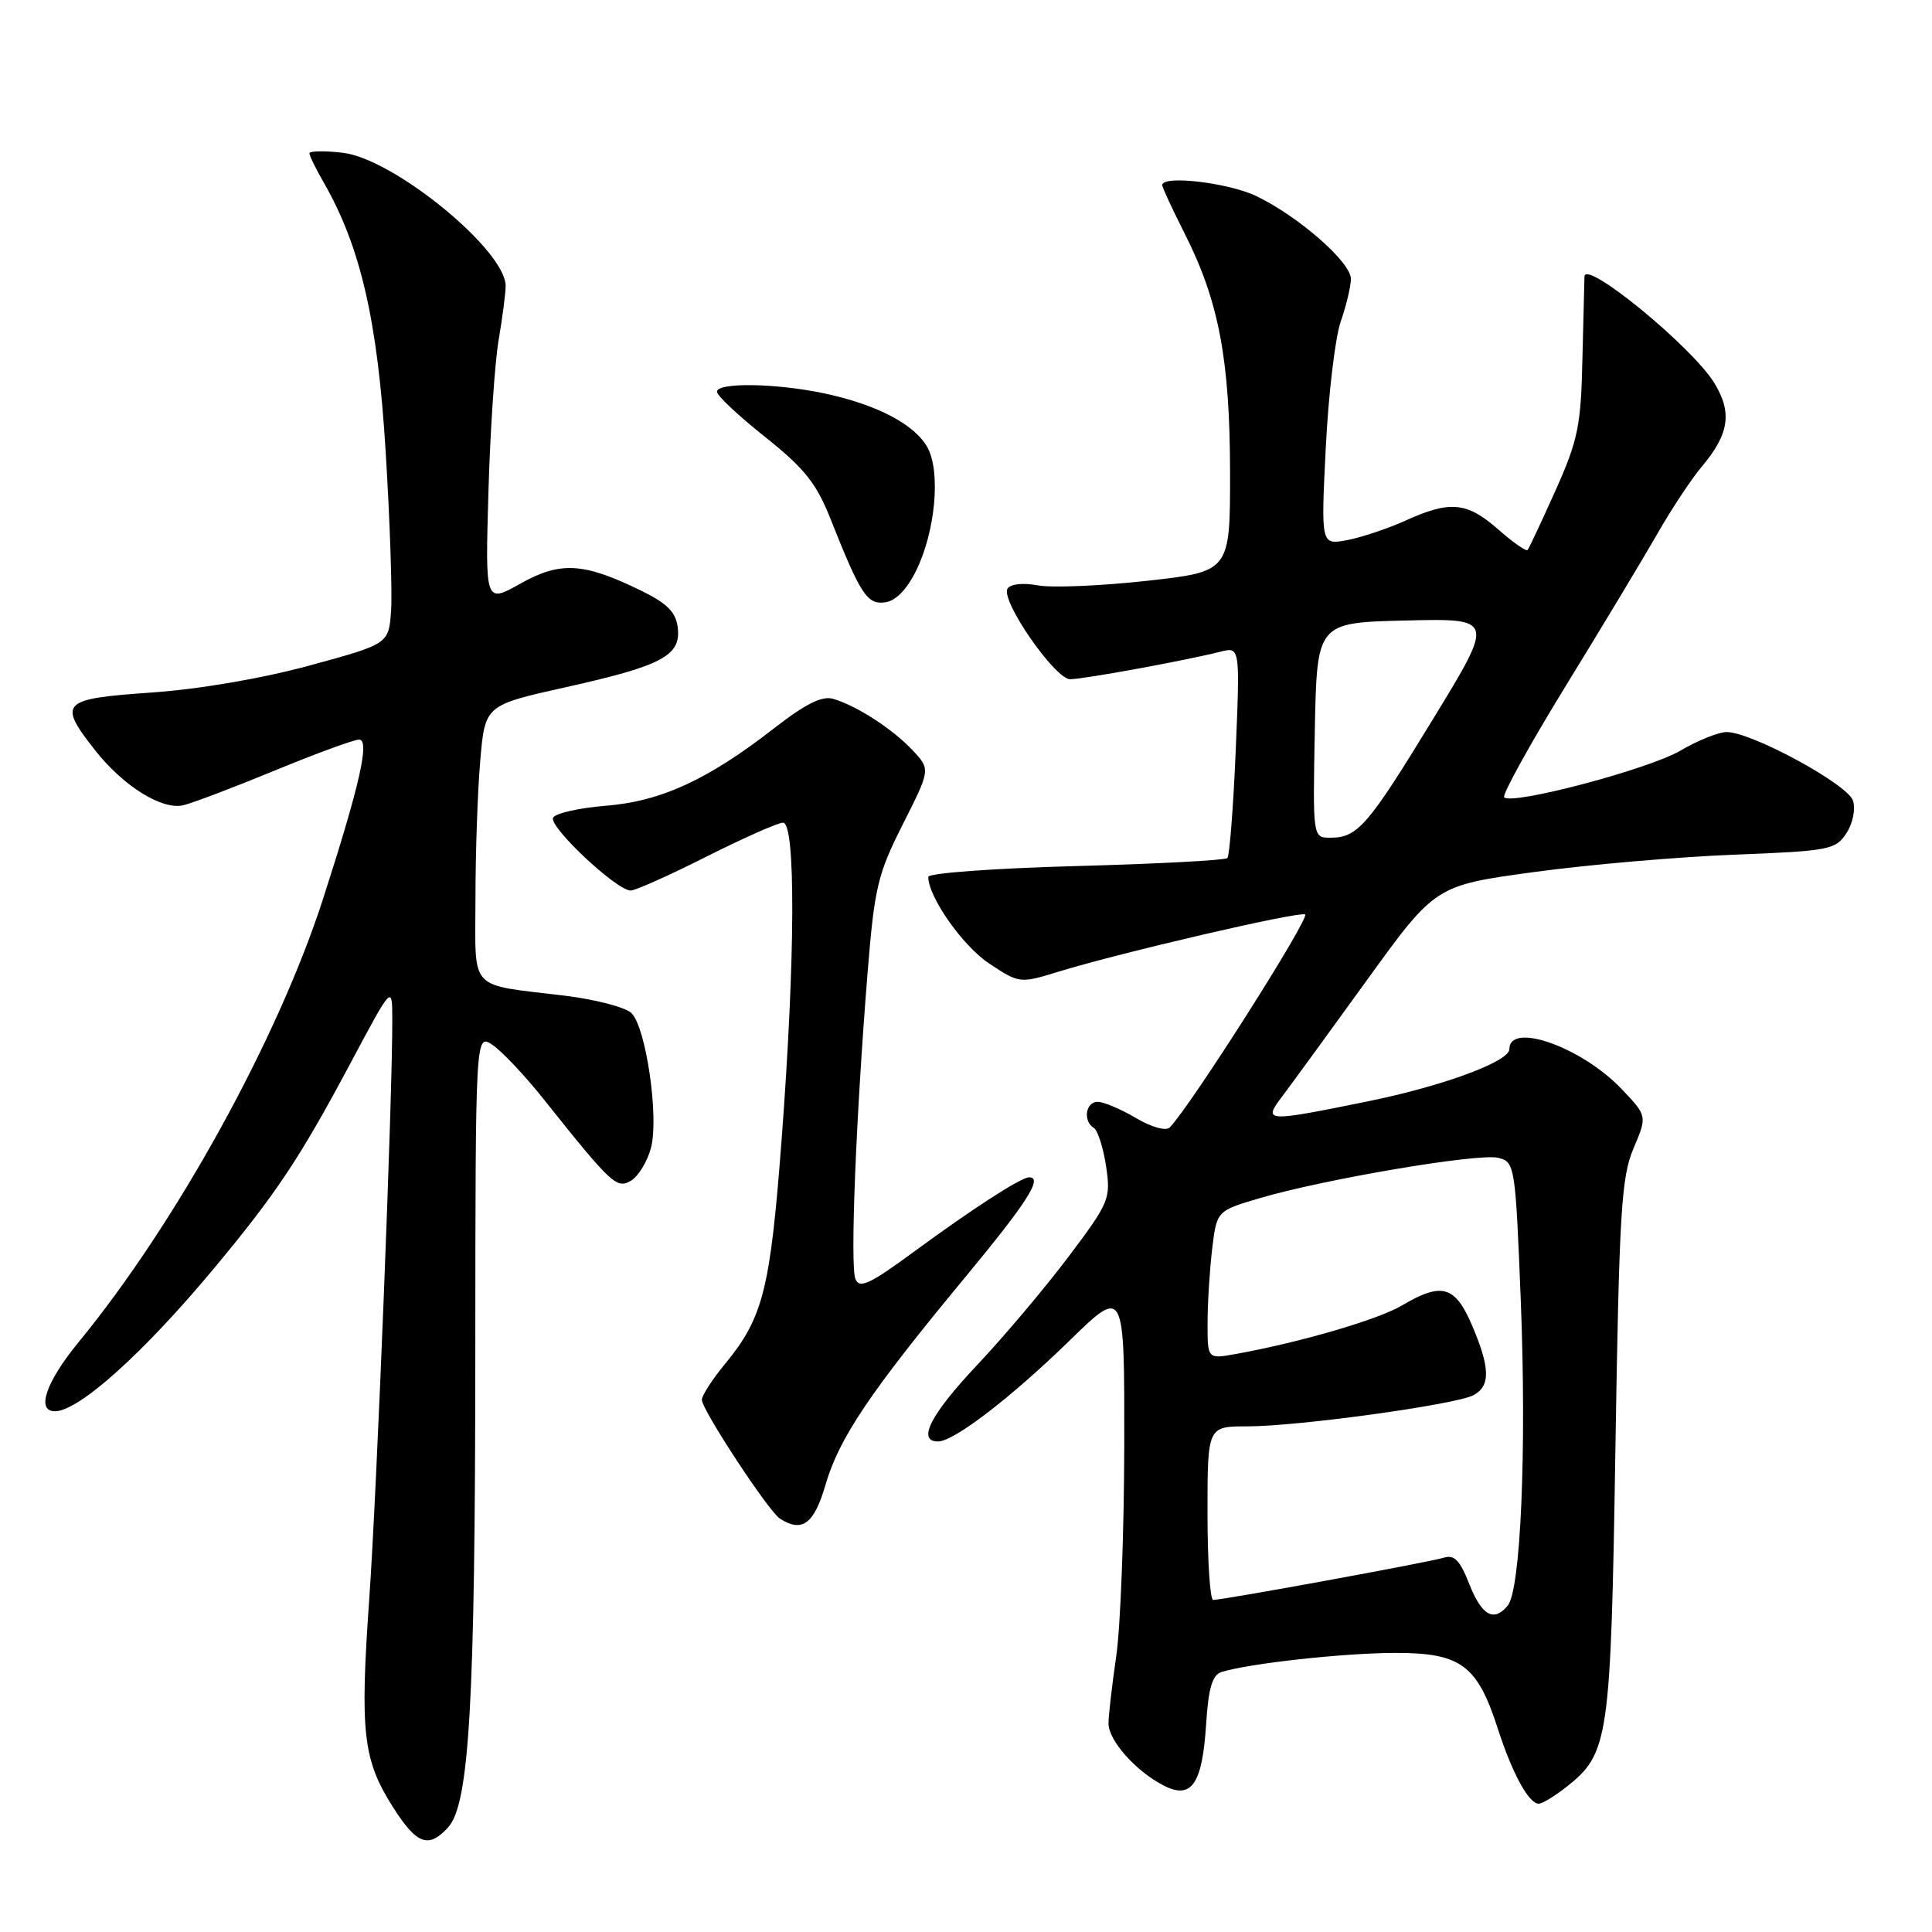 <?xml version="1.0" encoding="UTF-8" standalone="no"?>
<!DOCTYPE svg PUBLIC "-//W3C//DTD SVG 1.1//EN" "http://www.w3.org/Graphics/SVG/1.1/DTD/svg11.dtd" >
<svg xmlns="http://www.w3.org/2000/svg" xmlns:xlink="http://www.w3.org/1999/xlink" version="1.1" viewBox="0 0 256 256">
 <g >
 <path fill="currentColor"
d=" M 59.39 242.12 C 62.19 239.03 62.96 225.55 62.98 179.73 C 63.00 136.95 63.00 136.95 65.25 138.45 C 66.49 139.28 69.53 142.50 72.00 145.60 C 81.06 156.97 81.73 157.60 83.65 156.42 C 84.62 155.82 85.80 153.86 86.27 152.05 C 87.32 147.97 85.61 136.18 83.68 134.25 C 82.91 133.48 78.95 132.44 74.89 131.94 C 61.88 130.35 63.00 131.56 63.00 119.13 C 63.00 113.18 63.28 104.96 63.63 100.87 C 64.26 93.45 64.26 93.45 74.88 91.08 C 87.72 88.22 90.24 86.89 89.81 83.19 C 89.57 81.13 88.45 79.98 85.00 78.29 C 77.35 74.54 74.26 74.35 68.96 77.33 C 64.29 79.95 64.29 79.95 64.72 65.23 C 64.95 57.13 65.56 48.05 66.07 45.07 C 66.58 42.08 67.00 38.85 67.00 37.89 C 67.00 33.14 52.14 21.00 45.40 20.24 C 42.98 19.96 41.00 20.00 41.00 20.31 C 41.00 20.63 41.85 22.37 42.90 24.19 C 47.78 32.69 50.04 42.50 51.10 59.80 C 51.67 69.02 51.99 78.54 51.82 80.95 C 51.50 85.33 51.50 85.33 41.00 88.19 C 34.68 89.91 26.32 91.34 20.00 91.77 C 8.08 92.60 7.62 93.08 12.62 99.44 C 16.36 104.18 21.47 107.36 24.29 106.70 C 25.51 106.41 30.97 104.34 36.43 102.09 C 41.89 99.84 46.91 98.00 47.58 98.00 C 49.03 98.00 47.68 103.99 42.84 119.00 C 36.86 137.58 23.35 162.10 10.40 177.86 C 6.08 183.13 4.76 187.00 7.28 187.00 C 10.44 187.00 19.02 179.29 28.41 168.00 C 36.63 158.12 39.77 153.39 46.43 140.90 C 51.97 130.50 51.97 130.50 51.98 135.04 C 52.02 145.24 49.94 197.53 48.93 211.82 C 47.68 229.56 48.09 233.17 52.05 239.42 C 55.22 244.42 56.79 244.99 59.39 242.12 Z  M 207.49 236.83 C 213.19 232.35 213.43 230.70 214.05 192.00 C 214.55 160.68 214.83 155.99 216.44 152.19 C 218.27 147.87 218.27 147.87 214.88 144.31 C 209.60 138.75 200.00 135.34 200.00 139.02 C 200.00 140.66 191.19 143.91 181.31 145.92 C 167.62 148.71 167.31 148.69 169.92 145.25 C 171.06 143.74 176.09 136.84 181.10 129.91 C 190.19 117.33 190.19 117.33 203.35 115.54 C 210.58 114.56 222.49 113.53 229.81 113.25 C 242.36 112.76 243.22 112.60 244.65 110.42 C 245.51 109.10 245.89 107.23 245.53 106.09 C 244.84 103.92 232.09 97.00 228.79 97.00 C 227.73 97.00 224.96 98.11 222.65 99.47 C 218.45 101.93 200.38 106.71 199.31 105.65 C 199.01 105.34 202.70 98.65 207.53 90.79 C 212.36 82.93 217.82 73.86 219.67 70.62 C 221.52 67.39 224.15 63.42 225.52 61.80 C 229.14 57.50 229.55 54.63 227.13 50.71 C 224.18 45.93 210.08 34.37 209.95 36.63 C 209.93 37.11 209.81 42.00 209.68 47.50 C 209.49 56.42 209.10 58.31 206.11 65.00 C 204.26 69.12 202.60 72.67 202.41 72.88 C 202.22 73.09 200.46 71.86 198.50 70.13 C 194.37 66.51 192.14 66.30 186.24 68.98 C 183.89 70.04 180.41 71.21 178.50 71.57 C 175.03 72.22 175.03 72.22 175.67 59.36 C 176.02 52.29 176.91 44.76 177.65 42.62 C 178.39 40.49 179.00 37.94 179.00 36.95 C 179.00 34.75 172.12 28.72 166.51 26.00 C 162.81 24.21 154.00 23.17 154.00 24.53 C 154.00 24.82 155.35 27.74 157.01 31.02 C 161.50 39.91 162.97 47.68 162.99 62.62 C 163.00 75.74 163.00 75.74 151.91 76.97 C 145.81 77.64 139.32 77.91 137.49 77.56 C 135.54 77.20 133.88 77.38 133.50 78.00 C 132.55 79.54 139.79 90.00 141.80 90.00 C 143.55 90.00 157.02 87.54 161.69 86.36 C 164.31 85.70 164.31 85.70 163.74 99.44 C 163.42 106.99 162.92 113.41 162.63 113.70 C 162.34 113.99 153.30 114.47 142.55 114.76 C 131.80 115.05 123.00 115.69 123.00 116.19 C 123.00 118.85 127.56 125.34 131.07 127.67 C 135.08 130.32 135.13 130.33 140.30 128.74 C 148.55 126.21 171.88 120.79 172.93 121.16 C 173.72 121.44 157.76 146.57 155.00 149.39 C 154.49 149.90 152.60 149.37 150.51 148.14 C 148.52 146.96 146.24 146.00 145.44 146.00 C 143.84 146.00 143.47 148.55 144.94 149.46 C 145.46 149.78 146.19 152.06 146.56 154.53 C 147.20 158.84 147.01 159.31 141.57 166.54 C 138.45 170.68 133.00 177.14 129.45 180.90 C 123.30 187.43 121.47 191.00 124.30 191.00 C 126.40 191.00 133.95 185.21 141.75 177.61 C 149.00 170.55 149.00 170.55 148.97 191.53 C 148.95 203.06 148.47 215.65 147.90 219.50 C 147.34 223.35 146.88 227.35 146.88 228.38 C 146.90 230.63 150.47 234.66 154.15 236.57 C 157.88 238.51 159.31 236.45 159.82 228.43 C 160.13 223.65 160.64 221.94 161.86 221.55 C 165.54 220.41 177.96 219.04 184.80 219.02 C 193.56 219.00 195.74 220.59 198.47 229.06 C 200.39 235.00 202.57 239.00 203.89 239.00 C 204.35 239.00 205.97 238.02 207.49 236.83 Z  M 109.39 196.72 C 111.19 190.55 115.28 184.47 127.86 169.28 C 136.11 159.32 138.23 156.00 136.37 156.00 C 135.30 156.00 128.86 160.16 121.24 165.76 C 115.21 170.19 113.87 170.82 113.34 169.45 C 112.64 167.62 113.41 148.21 114.95 129.00 C 115.87 117.61 116.28 115.85 119.63 109.22 C 123.30 101.95 123.30 101.95 120.92 99.41 C 118.27 96.59 113.59 93.56 110.44 92.61 C 108.93 92.15 106.76 93.24 102.44 96.60 C 93.76 103.34 87.56 106.19 80.24 106.77 C 76.78 107.05 73.65 107.75 73.30 108.33 C 72.60 109.45 81.68 118.00 83.57 118.00 C 84.19 118.00 88.71 115.98 93.60 113.51 C 98.50 111.05 103.06 109.02 103.75 109.01 C 105.46 108.99 105.38 127.10 103.56 151.11 C 102.05 170.95 101.12 174.60 96.03 180.78 C 94.36 182.80 93.00 184.92 93.00 185.48 C 93.00 186.81 101.85 200.28 103.35 201.23 C 106.30 203.12 107.88 201.93 109.39 196.72 Z  M 121.41 75.58 C 123.94 70.41 124.66 62.60 122.92 59.34 C 121.26 56.26 116.25 53.62 109.20 52.12 C 102.81 50.77 95.00 50.65 95.00 51.91 C 95.00 52.42 97.87 55.11 101.38 57.90 C 106.59 62.05 108.18 64.04 110.04 68.74 C 114.04 78.82 114.91 80.15 117.31 79.81 C 118.71 79.61 120.19 78.08 121.41 75.58 Z  M 194.70 209.92 C 193.45 206.73 192.70 205.96 191.28 206.41 C 189.44 206.99 162.14 211.99 160.75 212.00 C 160.34 212.00 160.00 206.82 160.00 200.50 C 160.00 189.00 160.00 189.00 165.29 189.00 C 172.01 189.00 192.91 186.12 195.24 184.87 C 197.52 183.65 197.46 181.25 195.04 175.58 C 192.79 170.35 191.04 169.86 185.73 173.00 C 182.56 174.87 172.25 177.88 163.75 179.41 C 160.00 180.09 160.00 180.09 160.01 175.30 C 160.01 172.66 160.29 168.24 160.62 165.47 C 161.23 160.44 161.23 160.44 166.93 158.76 C 175.52 156.23 195.96 152.77 198.53 153.42 C 200.73 153.97 200.80 154.40 201.52 172.56 C 202.29 192.22 201.50 210.67 199.78 212.75 C 197.95 214.98 196.34 214.08 194.70 209.92 Z  M 174.22 96.75 C 174.50 82.50 174.50 82.50 186.26 82.22 C 198.03 81.94 198.03 81.94 189.92 95.22 C 181.23 109.46 179.90 111.00 176.28 111.00 C 173.95 111.00 173.95 111.00 174.22 96.75 Z "/>
</g>
</svg>